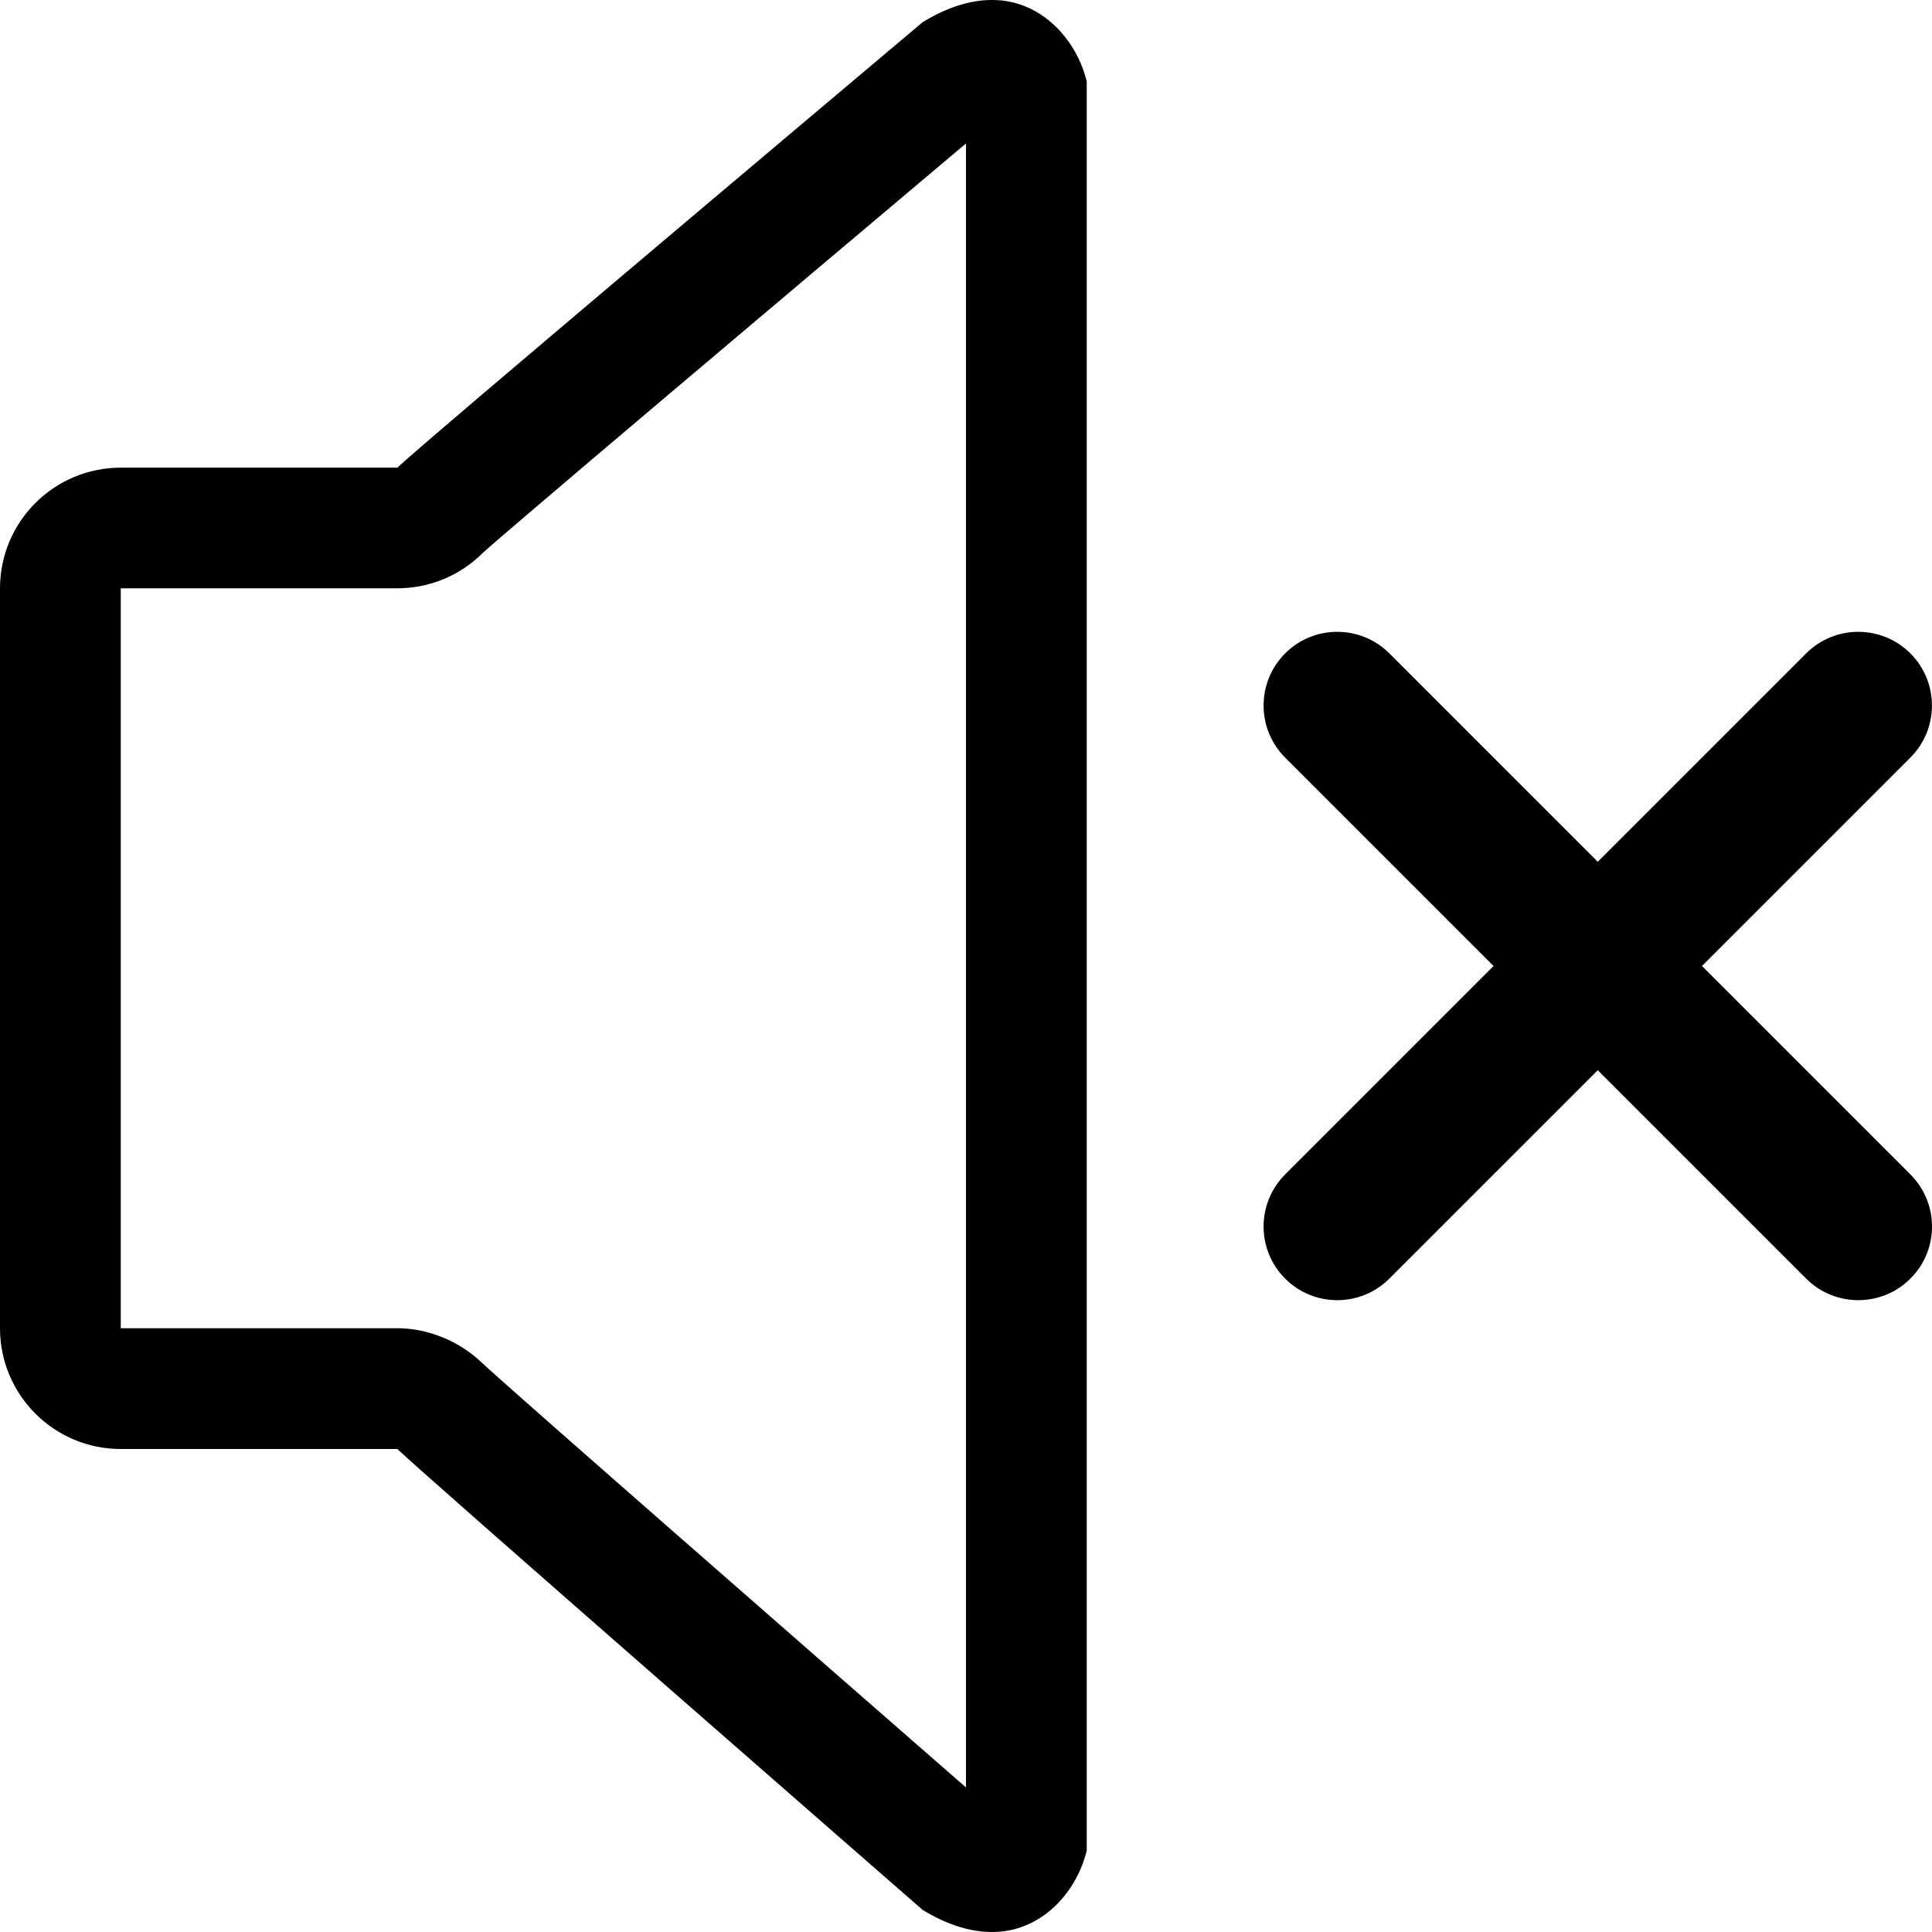<!-- icon_vol-mute_alt icon -->
<svg xmlns="http://www.w3.org/2000/svg" viewBox="0 -64 1024 1024">
  <path d="M64 183.872h146.624c11.584-11.52 278.464-236.16 278.464-236.16 13.888-8.448 25.984-11.712 36.544-11.712 1.6 0 3.2 0.064 4.736 0.192 23.68 2.24 40.576 22.080 45.632 43.008v937.536c-4.992 20.992-21.952 40.832-45.632 43.072-1.536 0.128-3.072 0.192-4.736 0.192-10.56 0-22.656-3.264-36.544-11.648 0 0-266.88-232.832-278.464-244.352h-146.624c-35.328 0-64-28.672-64-64v-392.128c0-35.392 28.672-64 64-64zM64 256v384h146.624c16.384 0 32.768 6.848 44.608 18.112 11.648 11.072 156.288 137.6 256.768 225.28v-871.36c-99.84 84.096-244.48 206.272-256.256 217.152-11.968 11.968-28.224 18.624-45.184 18.624h-146.56v8.192zM1012.544 613.696c-15.232 15.232-40 15.232-55.232 0l-110.464-110.464-110.464 110.464c-15.232 15.232-40 15.232-55.232 0s-15.232-40 0-55.232l110.464-110.464-110.464-110.464c-15.232-15.232-15.232-40 0-55.232s40-15.232 55.232 0l110.464 110.464 110.464-110.464c15.232-15.232 40-15.232 55.232 0s15.232 40 0 55.232l-110.464 110.464 110.464 110.464c15.296 15.232 15.296 40 0 55.232z"/>
</svg>
